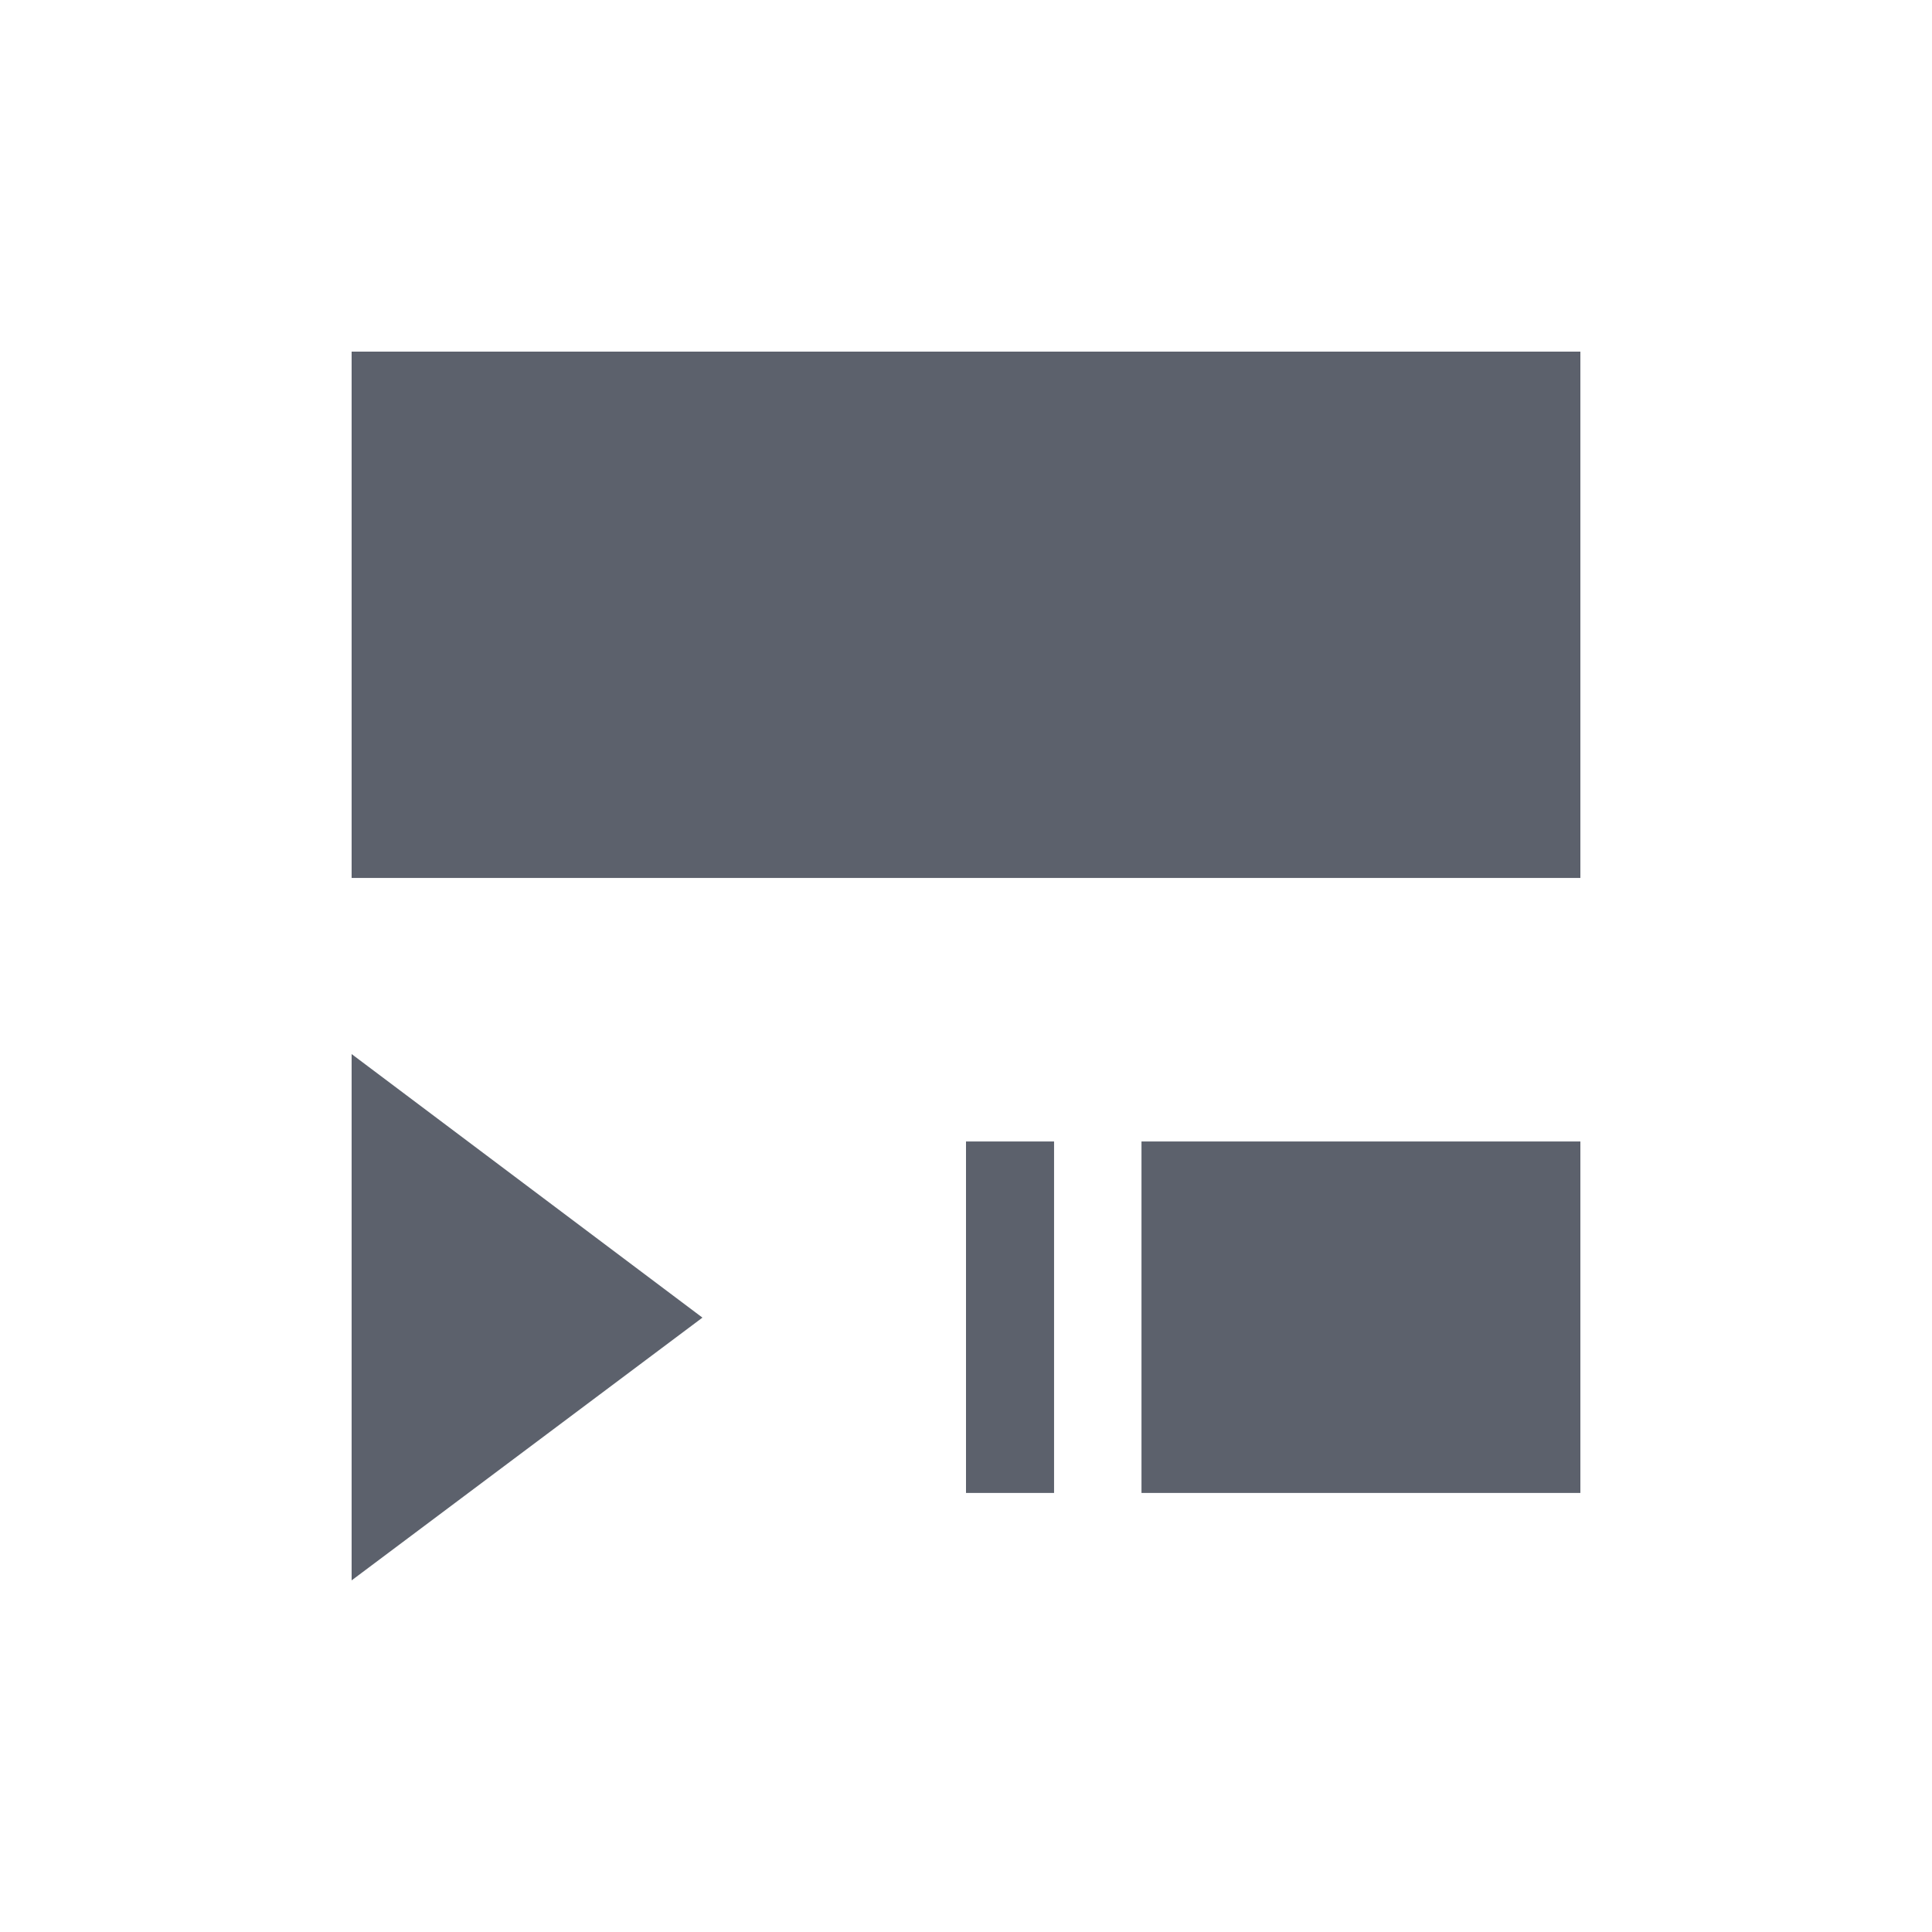 <?xml version="1.0" encoding="UTF-8"?>
<svg xmlns="http://www.w3.org/2000/svg" xmlns:xlink="http://www.w3.org/1999/xlink" width="12pt" height="12pt" viewBox="0 0 12 12" version="1.1">
<g id="surface1">
<path style=" stroke:none;fill-rule:nonzero;fill:rgb(36.078%,38.039%,42.353%);fill-opacity:1;" d="M 2.184 2.184 L 2.184 5.453 L 9.816 5.453 L 9.816 2.184 Z M 2.184 6.547 L 2.184 9.816 L 4.363 8.184 Z M 6 7.09 L 6 9.273 L 6.547 9.273 L 6.547 7.09 Z M 7.09 7.09 L 7.09 9.273 L 9.816 9.273 L 9.816 7.09 Z M 7.09 7.09 "/>
</g>
</svg>
